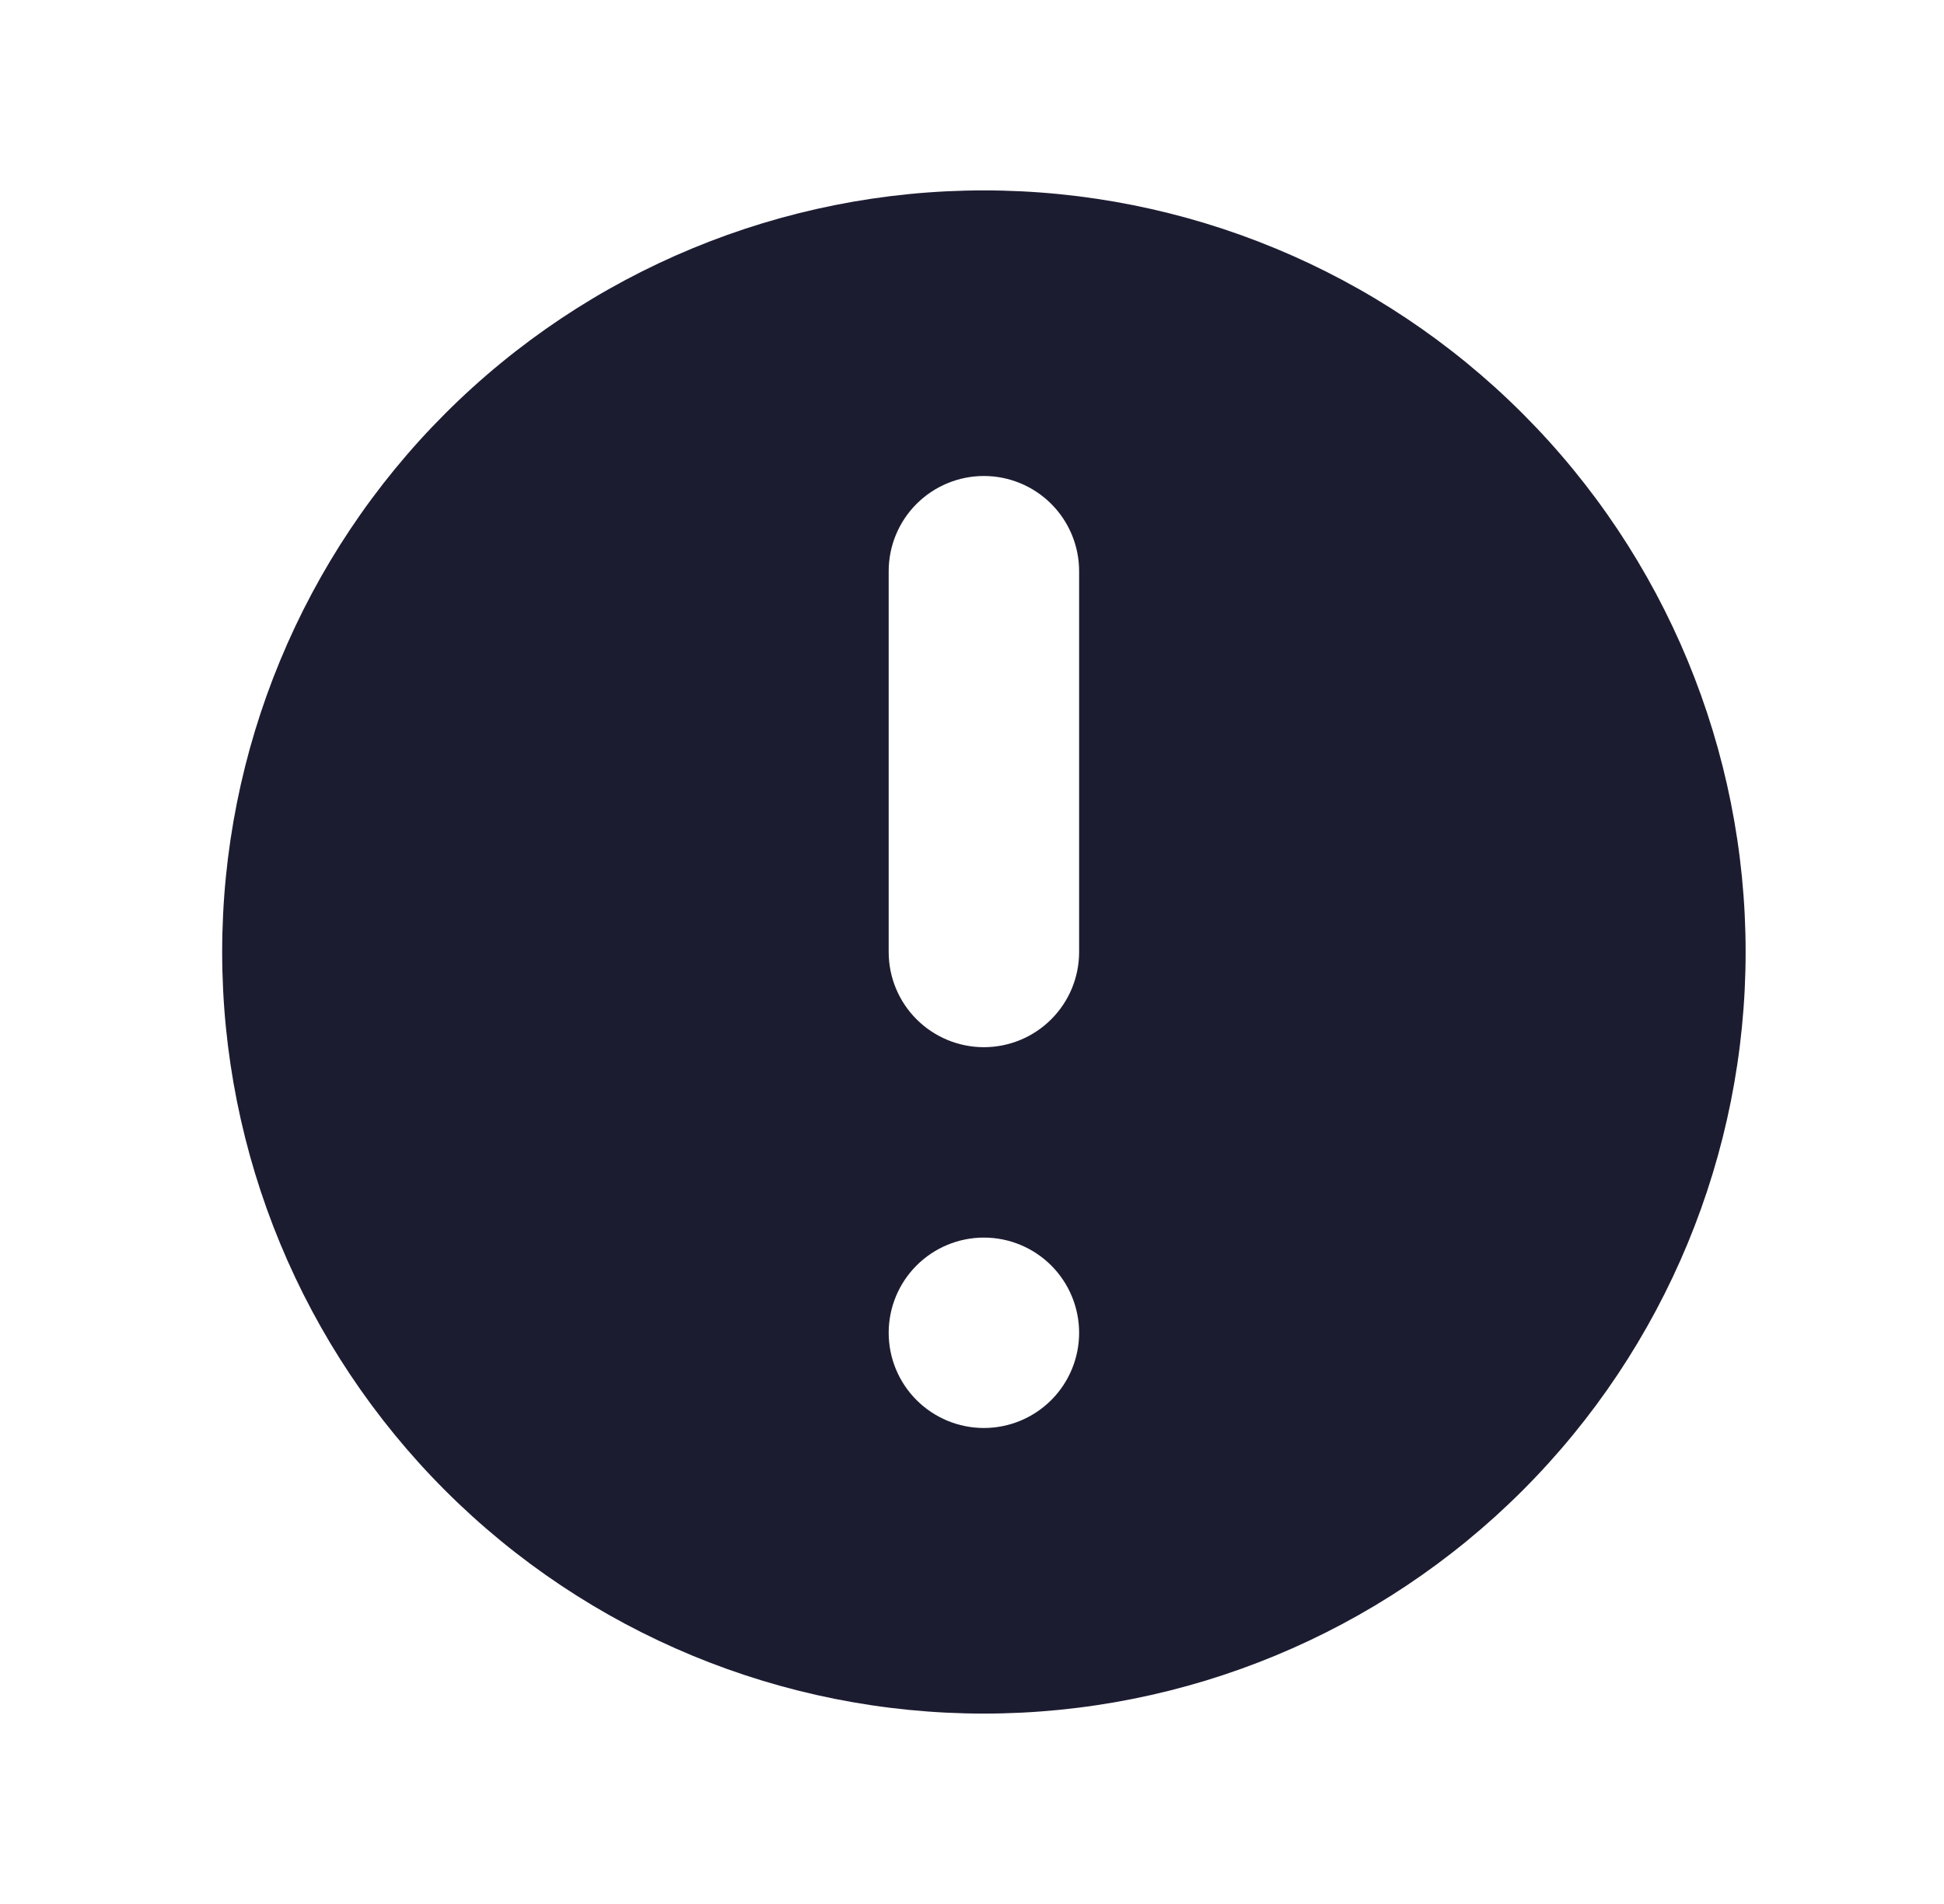 <svg width="49" height="48" viewBox="0 0 49 48" fill="none" xmlns="http://www.w3.org/2000/svg">
    <path fill-rule="evenodd" clip-rule="evenodd" d="M44 24C44 29.093 41.977 33.976 38.376 37.577C34.775 41.177 29.892 43.2 24.8 43.2C19.707 43.2 14.824 41.177 11.223 37.577C7.622 33.976 5.6 29.093 5.6 24C5.6 18.908 7.622 14.024 11.223 10.424C14.824 6.823 19.707 4.8 24.8 4.8C29.892 4.8 34.775 6.823 38.376 10.424C41.977 14.024 44 18.908 44 24ZM27.2 33.6C27.2 34.237 26.947 34.847 26.497 35.297C26.047 35.747 25.436 36 24.8 36C24.163 36 23.553 35.747 23.103 35.297C22.652 34.847 22.4 34.237 22.4 33.6C22.4 32.964 22.652 32.353 23.103 31.903C23.553 31.453 24.163 31.2 24.8 31.2C25.436 31.2 26.047 31.453 26.497 31.903C26.947 32.353 27.2 32.964 27.2 33.6ZM24.8 12C24.163 12 23.553 12.253 23.103 12.703C22.652 13.153 22.4 13.764 22.4 14.4V24C22.4 24.637 22.652 25.247 23.103 25.697C23.553 26.147 24.163 26.4 24.8 26.4C25.436 26.4 26.047 26.147 26.497 25.697C26.947 25.247 27.2 24.637 27.2 24V14.4C27.2 13.764 26.947 13.153 26.497 12.703C26.047 12.253 25.436 12 24.8 12Z" fill="#1C1C31"/>
</svg>
